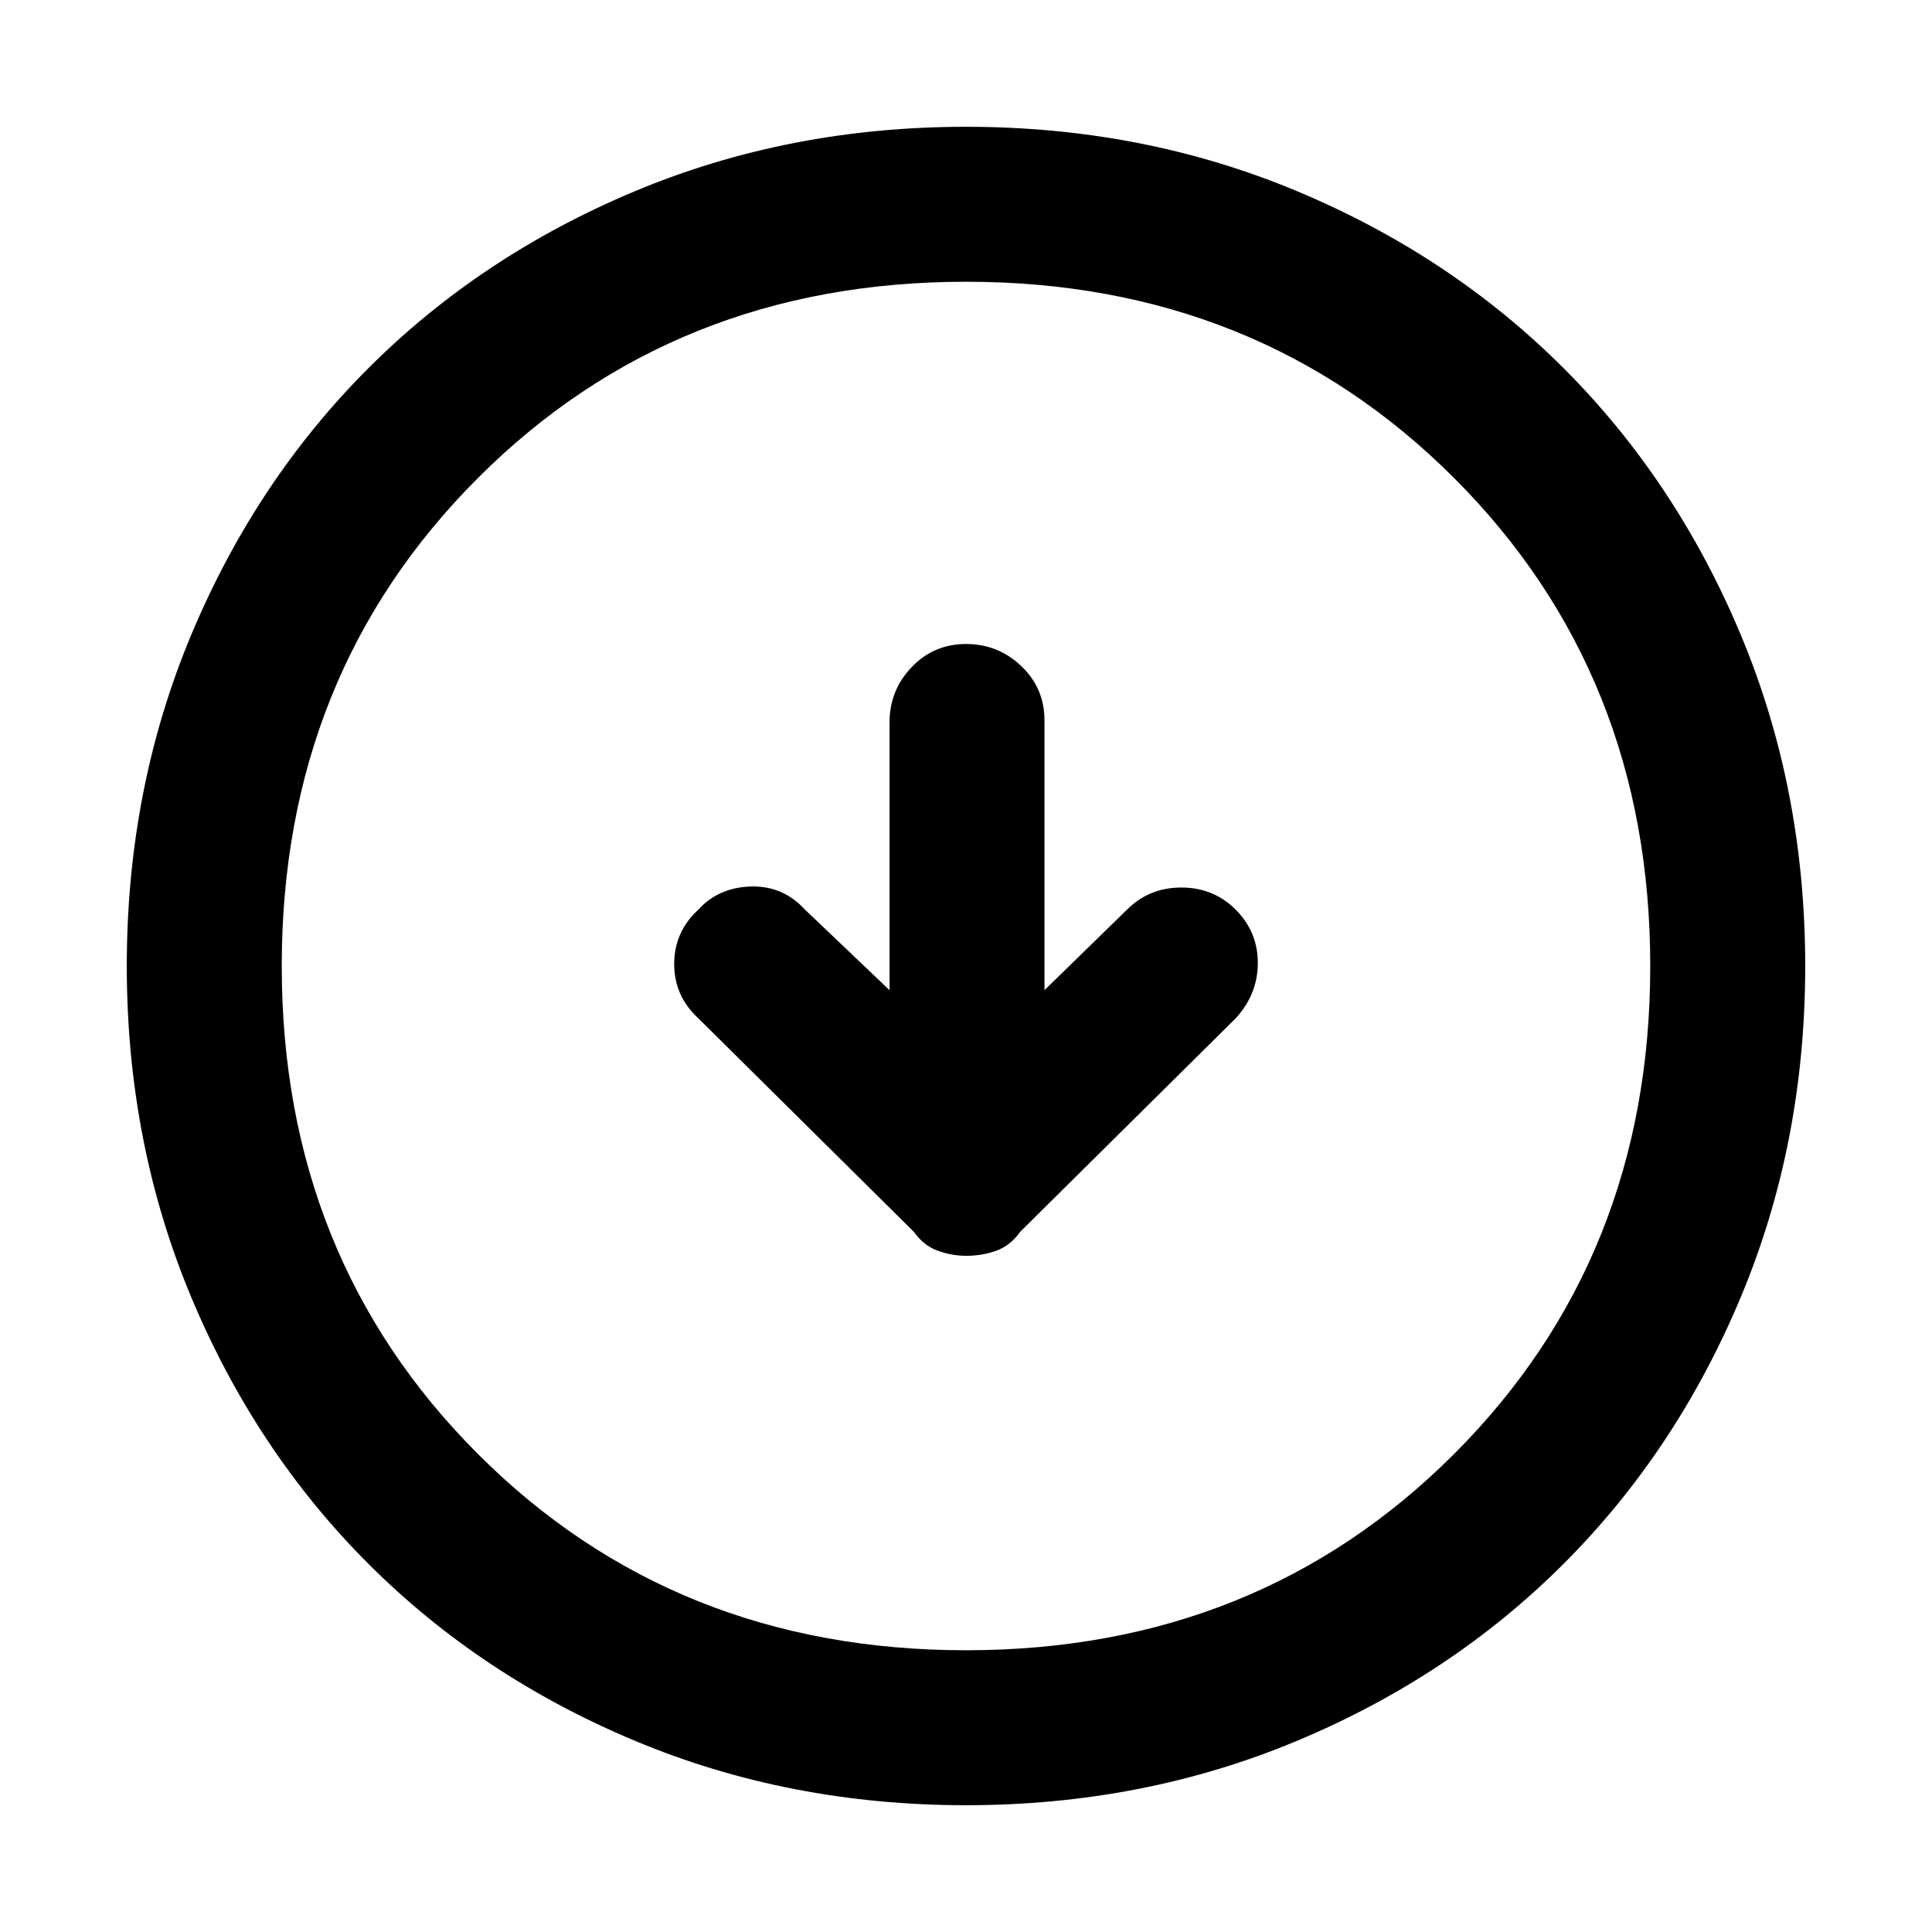 <svg xmlns="http://www.w3.org/2000/svg" height="48" width="48"><path d="M24 31.2q.4 0 .75-.125t.6-.475l5.35-5.3q.55-.6.55-1.375T30.7 22.6q-.55-.55-1.35-.55T28 22.6l-2.05 2v-6.7q0-.8-.575-1.35T24 16q-.8 0-1.35.575t-.55 1.375v6.65l-2.1-2q-.55-.6-1.35-.575-.8.025-1.3.575-.6.55-.6 1.35t.6 1.35l5.35 5.3q.25.35.6.475t.7.125Zm0 13.65q-4.4 0-8.225-1.6-3.825-1.6-6.625-4.4-2.8-2.8-4.4-6.625Q3.15 28.4 3.15 24q0-4.4 1.6-8.225 1.6-3.825 4.4-6.625 2.8-2.8 6.625-4.4Q19.6 3.15 24 3.15q4.4 0 8.225 1.6 3.825 1.6 6.625 4.4 2.8 2.8 4.4 6.625 1.6 3.825 1.6 8.225 0 4.4-1.6 8.225-1.6 3.825-4.4 6.625-2.8 2.8-6.625 4.4-3.825 1.6-8.225 1.6ZM24 41q7.25 0 12.125-4.875T41 24q0-7.25-4.875-12.125T24 7q-7.25 0-12.125 4.875T7 24q0 7.25 4.875 12.125T24 41Zm0-17Z"/></svg>
